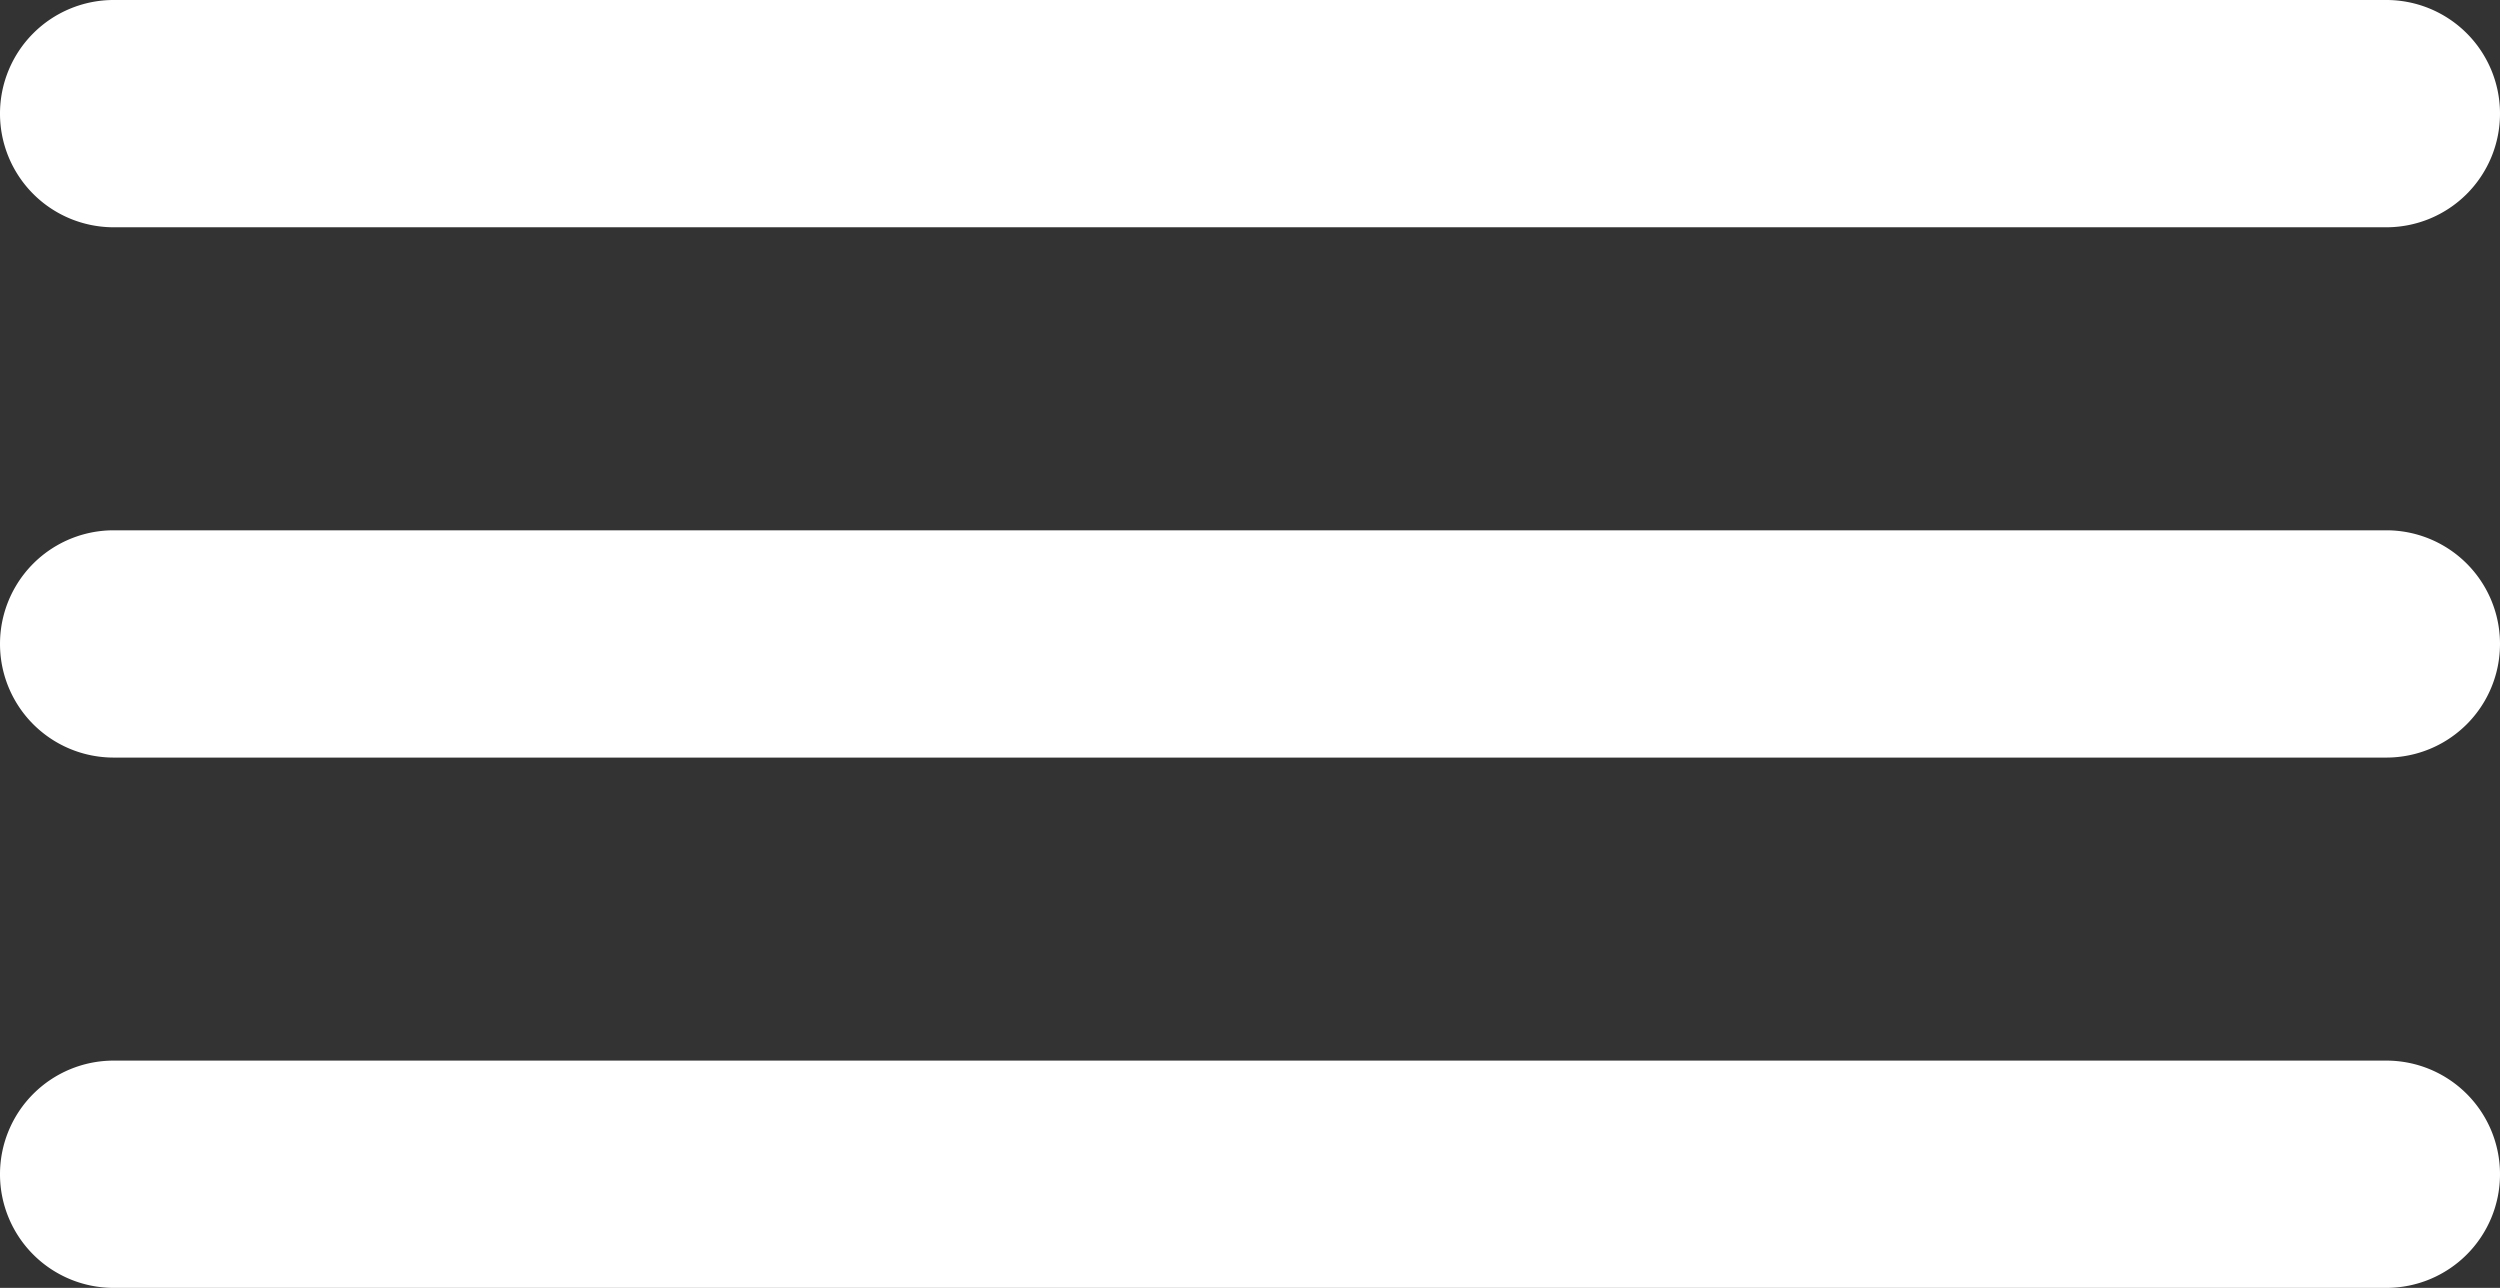 <svg xmlns="http://www.w3.org/2000/svg" width="33" height="17" viewBox="0 0 33 17">
  <rect x="0" y="0" width="33" height="17" fill="#333333" stroke="none"/>
  <defs>
    <style>
      .cls-1 {
        fill: #fff;
        fill-rule: evenodd;
      }
    </style>
  </defs>
  <path id="mburger.svg" class="cls-1" d="M706.5,27h30a1.5,1.5,0,0,1,1.5,1.5h0a1.5,1.5,0,0,1-1.5,1.5h-30a1.5,1.5,0,0,1-1.5-1.5h0A1.5,1.5,0,0,1,706.5,27Zm0,7h30a1.5,1.5,0,1,1,0,3h-30A1.5,1.5,0,1,1,706.5,34Zm0,7h30a1.5,1.5,0,0,1,1.5,1.5h0a1.5,1.5,0,0,1-1.5,1.5h-30a1.5,1.5,0,0,1-1.5-1.5h0A1.5,1.5,0,0,1,706.5,41Z" transform="translate(-705 -27)"/>
</svg>
